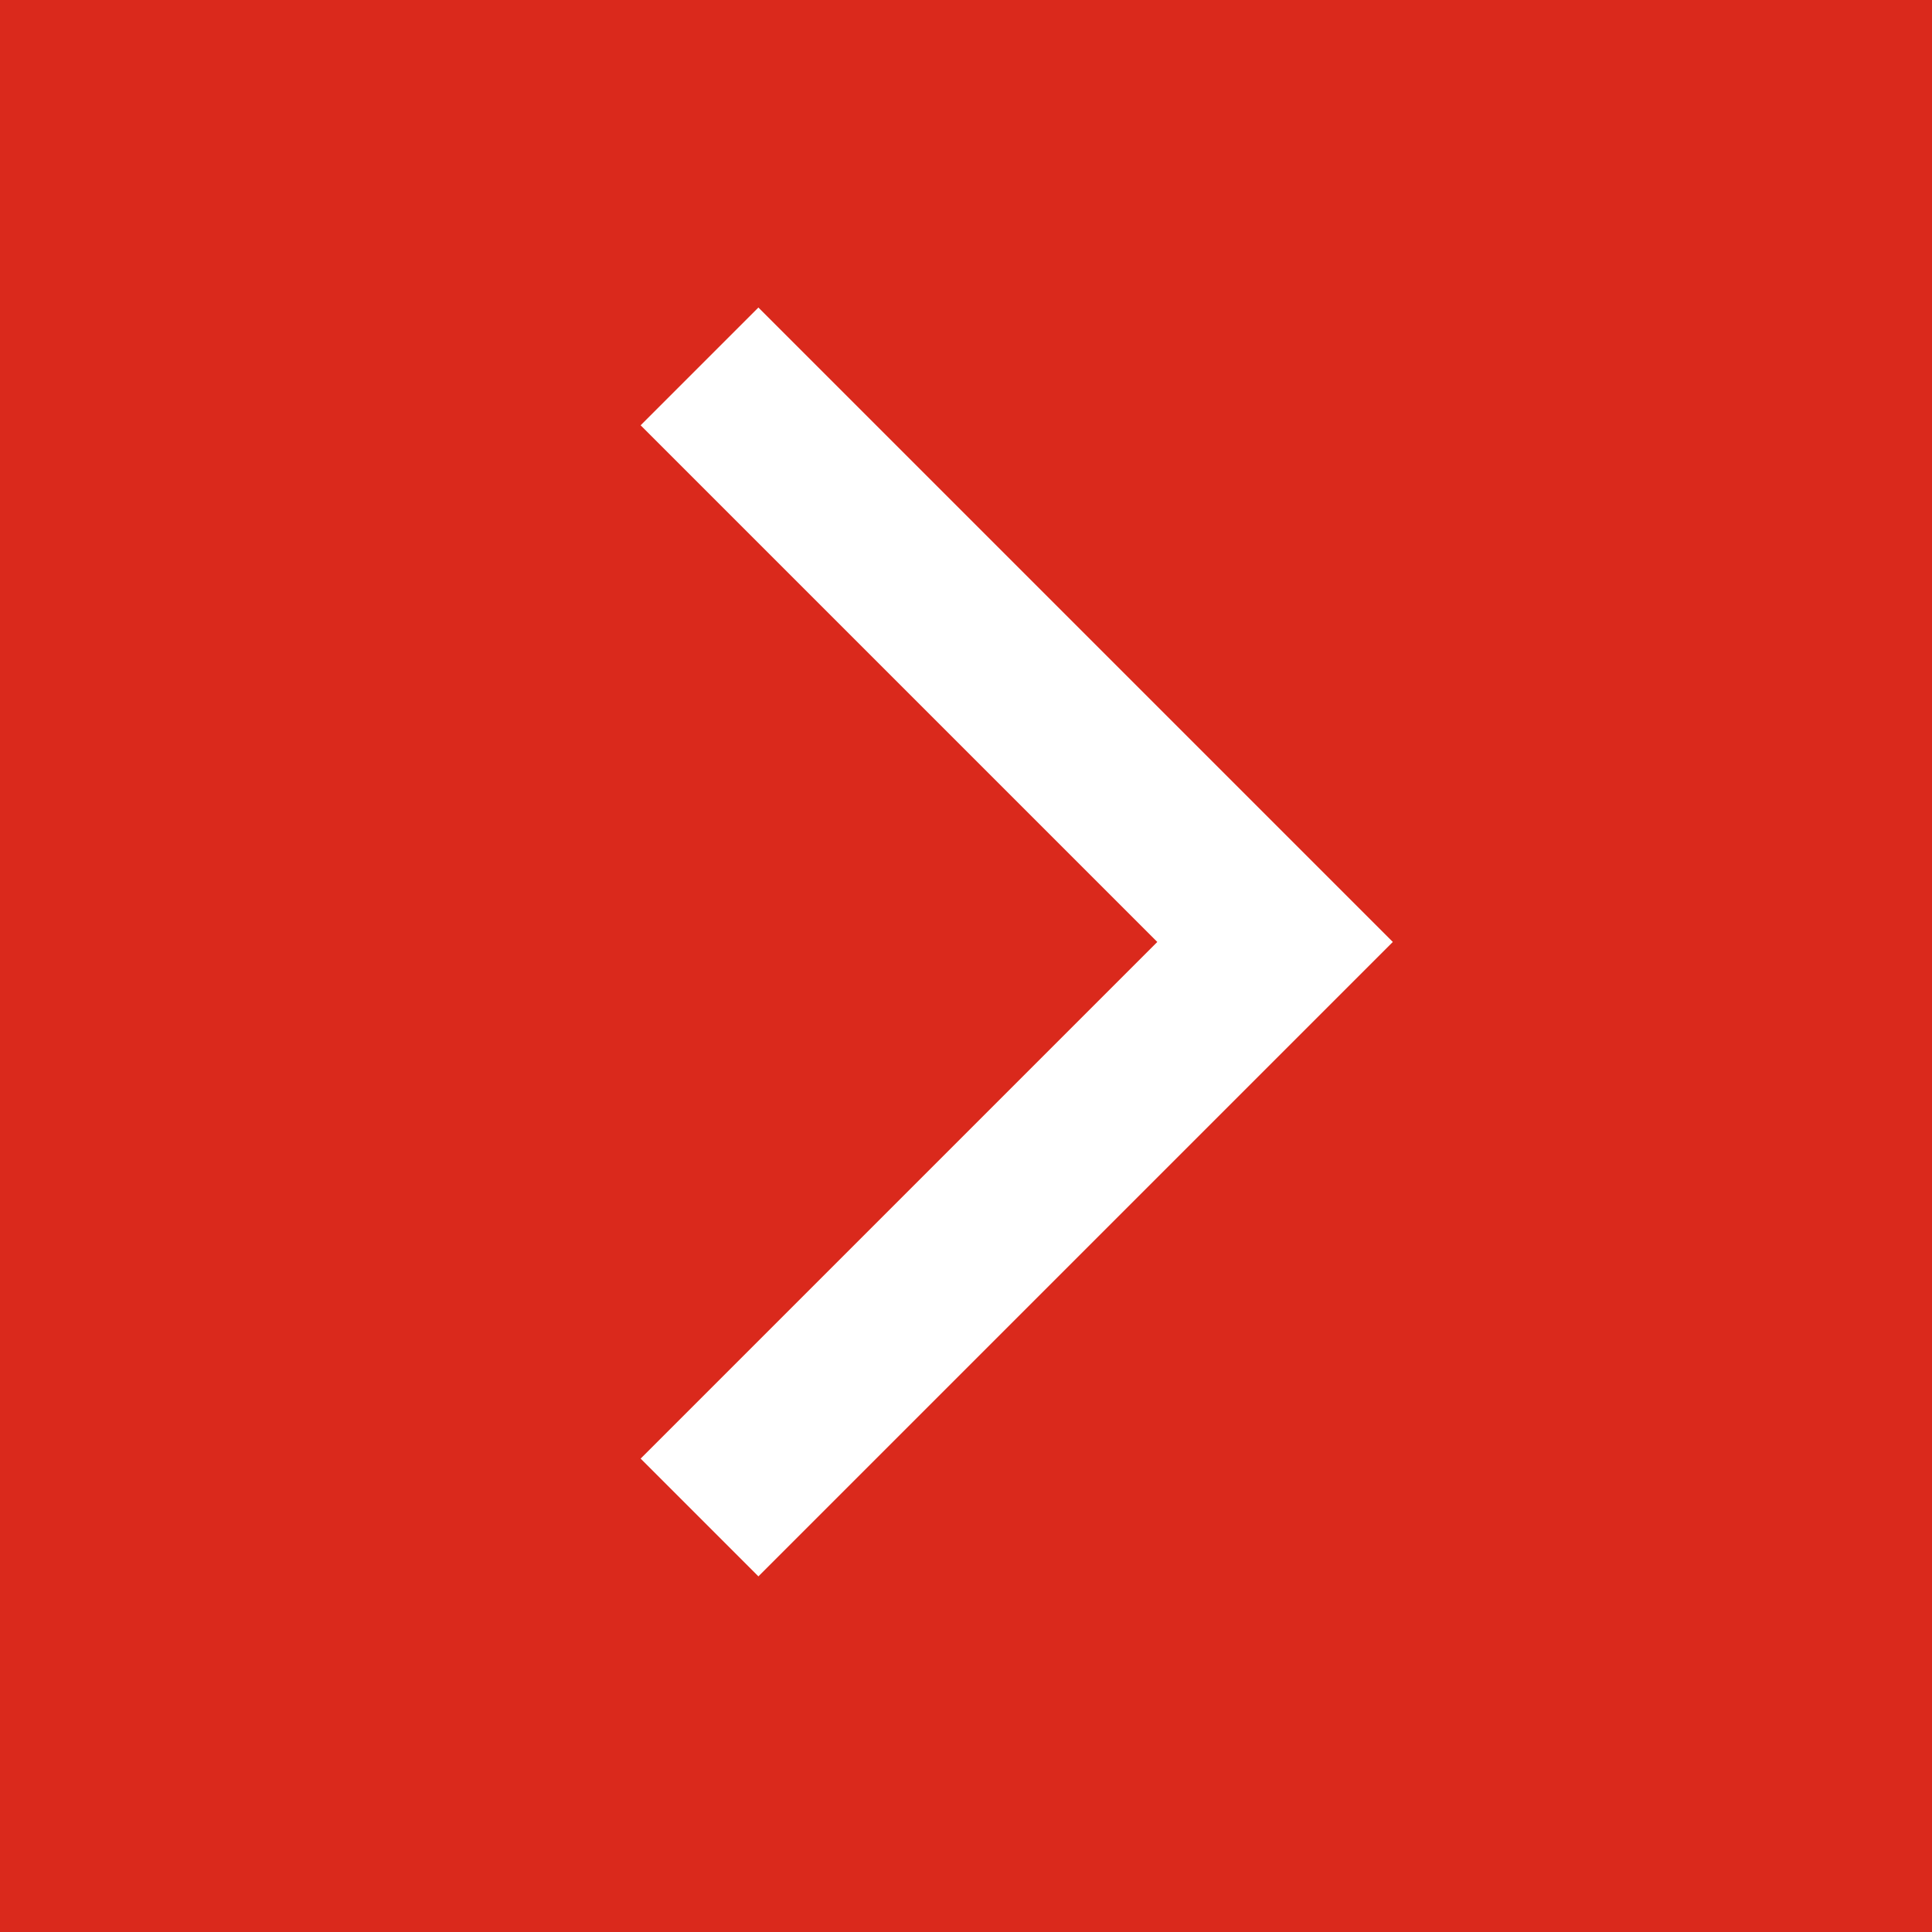 <svg xmlns="http://www.w3.org/2000/svg" width="29" height="29" viewBox="0 0 29 29">
  <g id="Group_61" data-name="Group 61" transform="translate(-696 -2779)">
    <rect id="Rectangle_351" data-name="Rectangle 351" width="29" height="29" transform="translate(696 2779)" fill="#da291c"/>
    <path id="Path_389" data-name="Path 389" d="M8840,2778.34l8.639,8.639-8.639,8.639" transform="translate(-8133.5 6.16)" fill="none" stroke="#fff" stroke-width="2.5"/>
  </g>
</svg>
